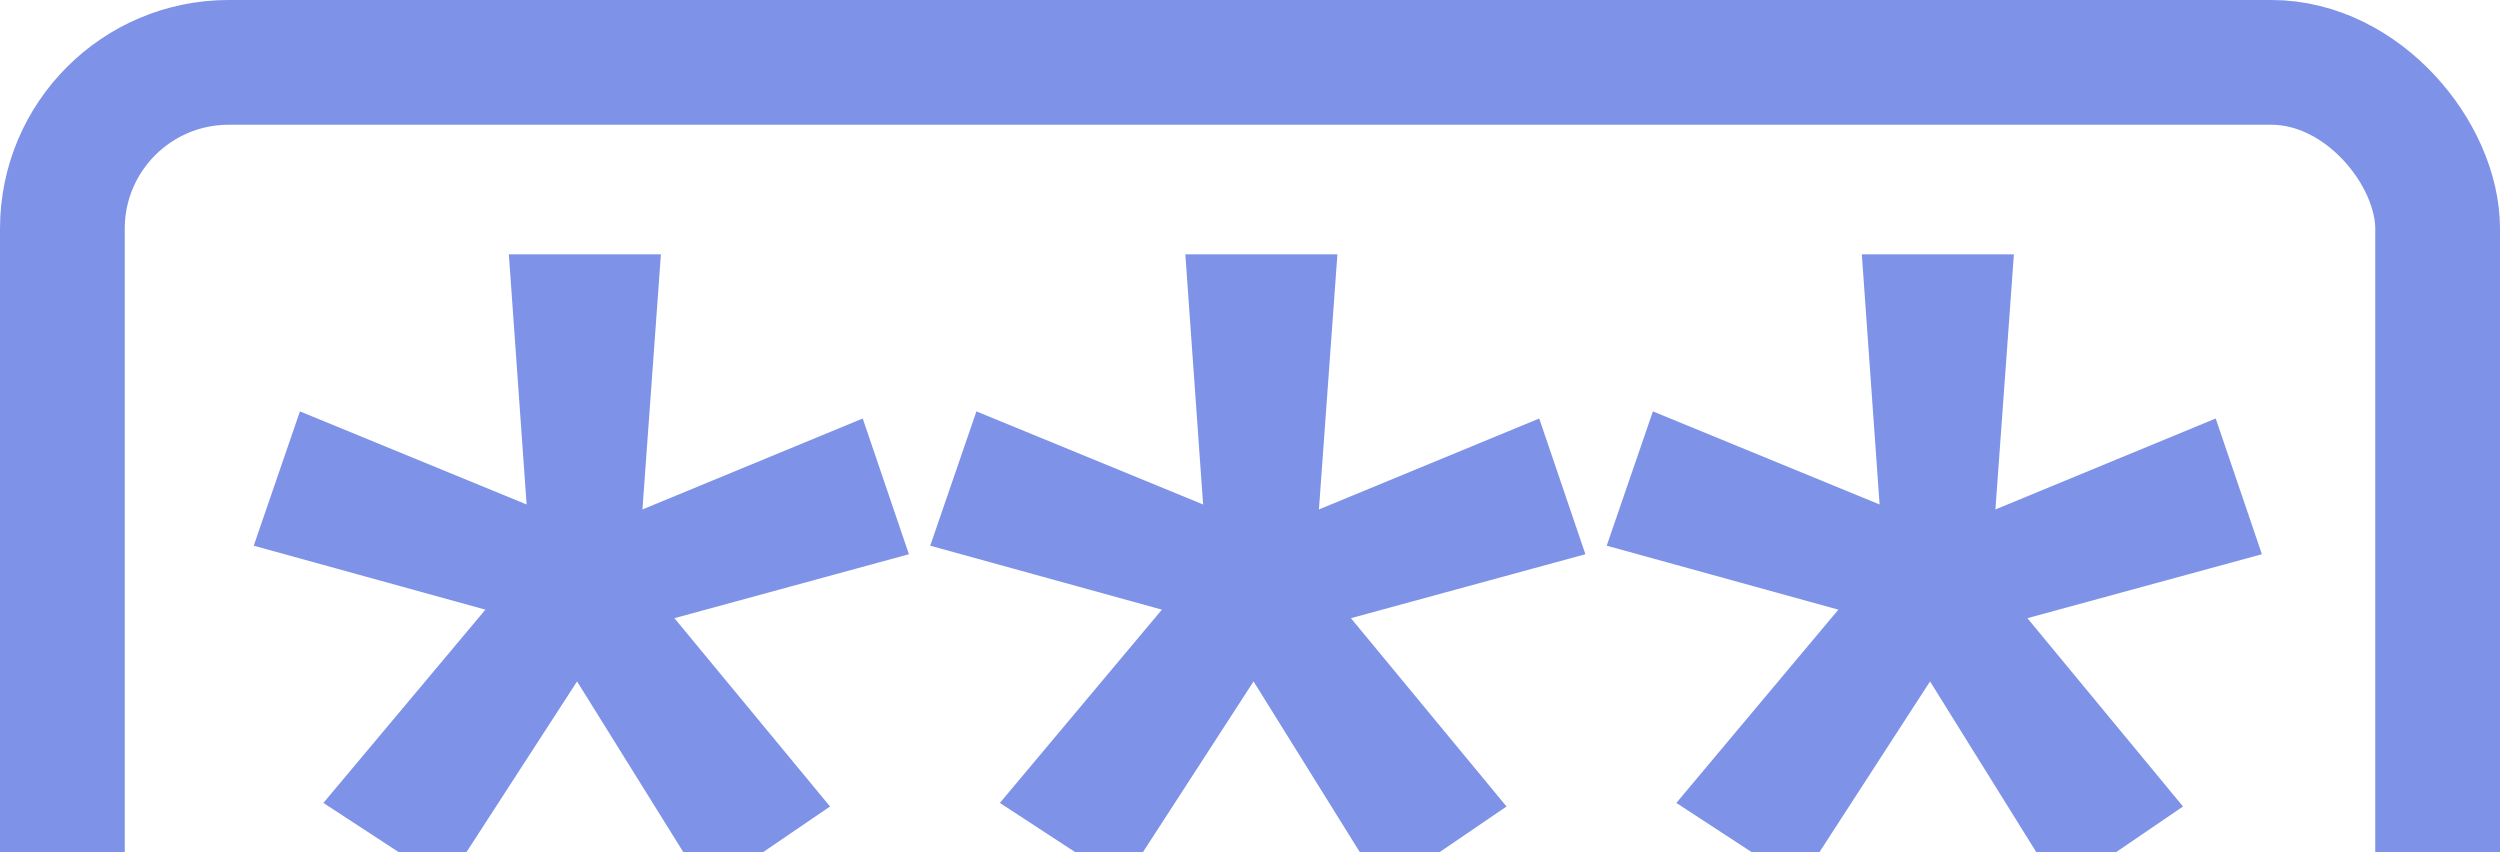 <svg width="481" height="164" viewBox="0 0 481 164" fill="none" xmlns="http://www.w3.org/2000/svg">
<g opacity="0.66">
<rect x="12" y="12" width="457" height="200" rx="32" stroke="#3B5ADC" stroke-width="24"/>
<path d="M93.391 117.297L48.82 104.992L57.707 79.152L101.32 97.062L97.902 48.938H127.16L123.605 98.019L165.988 80.519L174.875 106.633L129.758 118.938L159.699 155.168L136.047 171.301L111.027 131.105L85.871 169.934L62.219 154.484L93.391 117.297ZM223.547 117.297L178.977 104.992L187.863 79.152L231.477 97.062L228.059 48.938H257.316L253.762 98.019L296.145 80.519L305.031 106.633L259.914 118.938L289.855 155.168L266.203 171.301L241.184 131.105L216.027 169.934L192.375 154.484L223.547 117.297ZM353.703 117.297L309.133 104.992L318.02 79.152L361.633 97.062L358.215 48.938H387.473L383.918 98.019L426.301 80.519L435.188 106.633L390.07 118.938L420.012 155.168L396.359 171.301L371.34 131.105L346.184 169.934L322.531 154.484L353.703 117.297Z" fill="#3B5ADC"/>
</g>
</svg>
